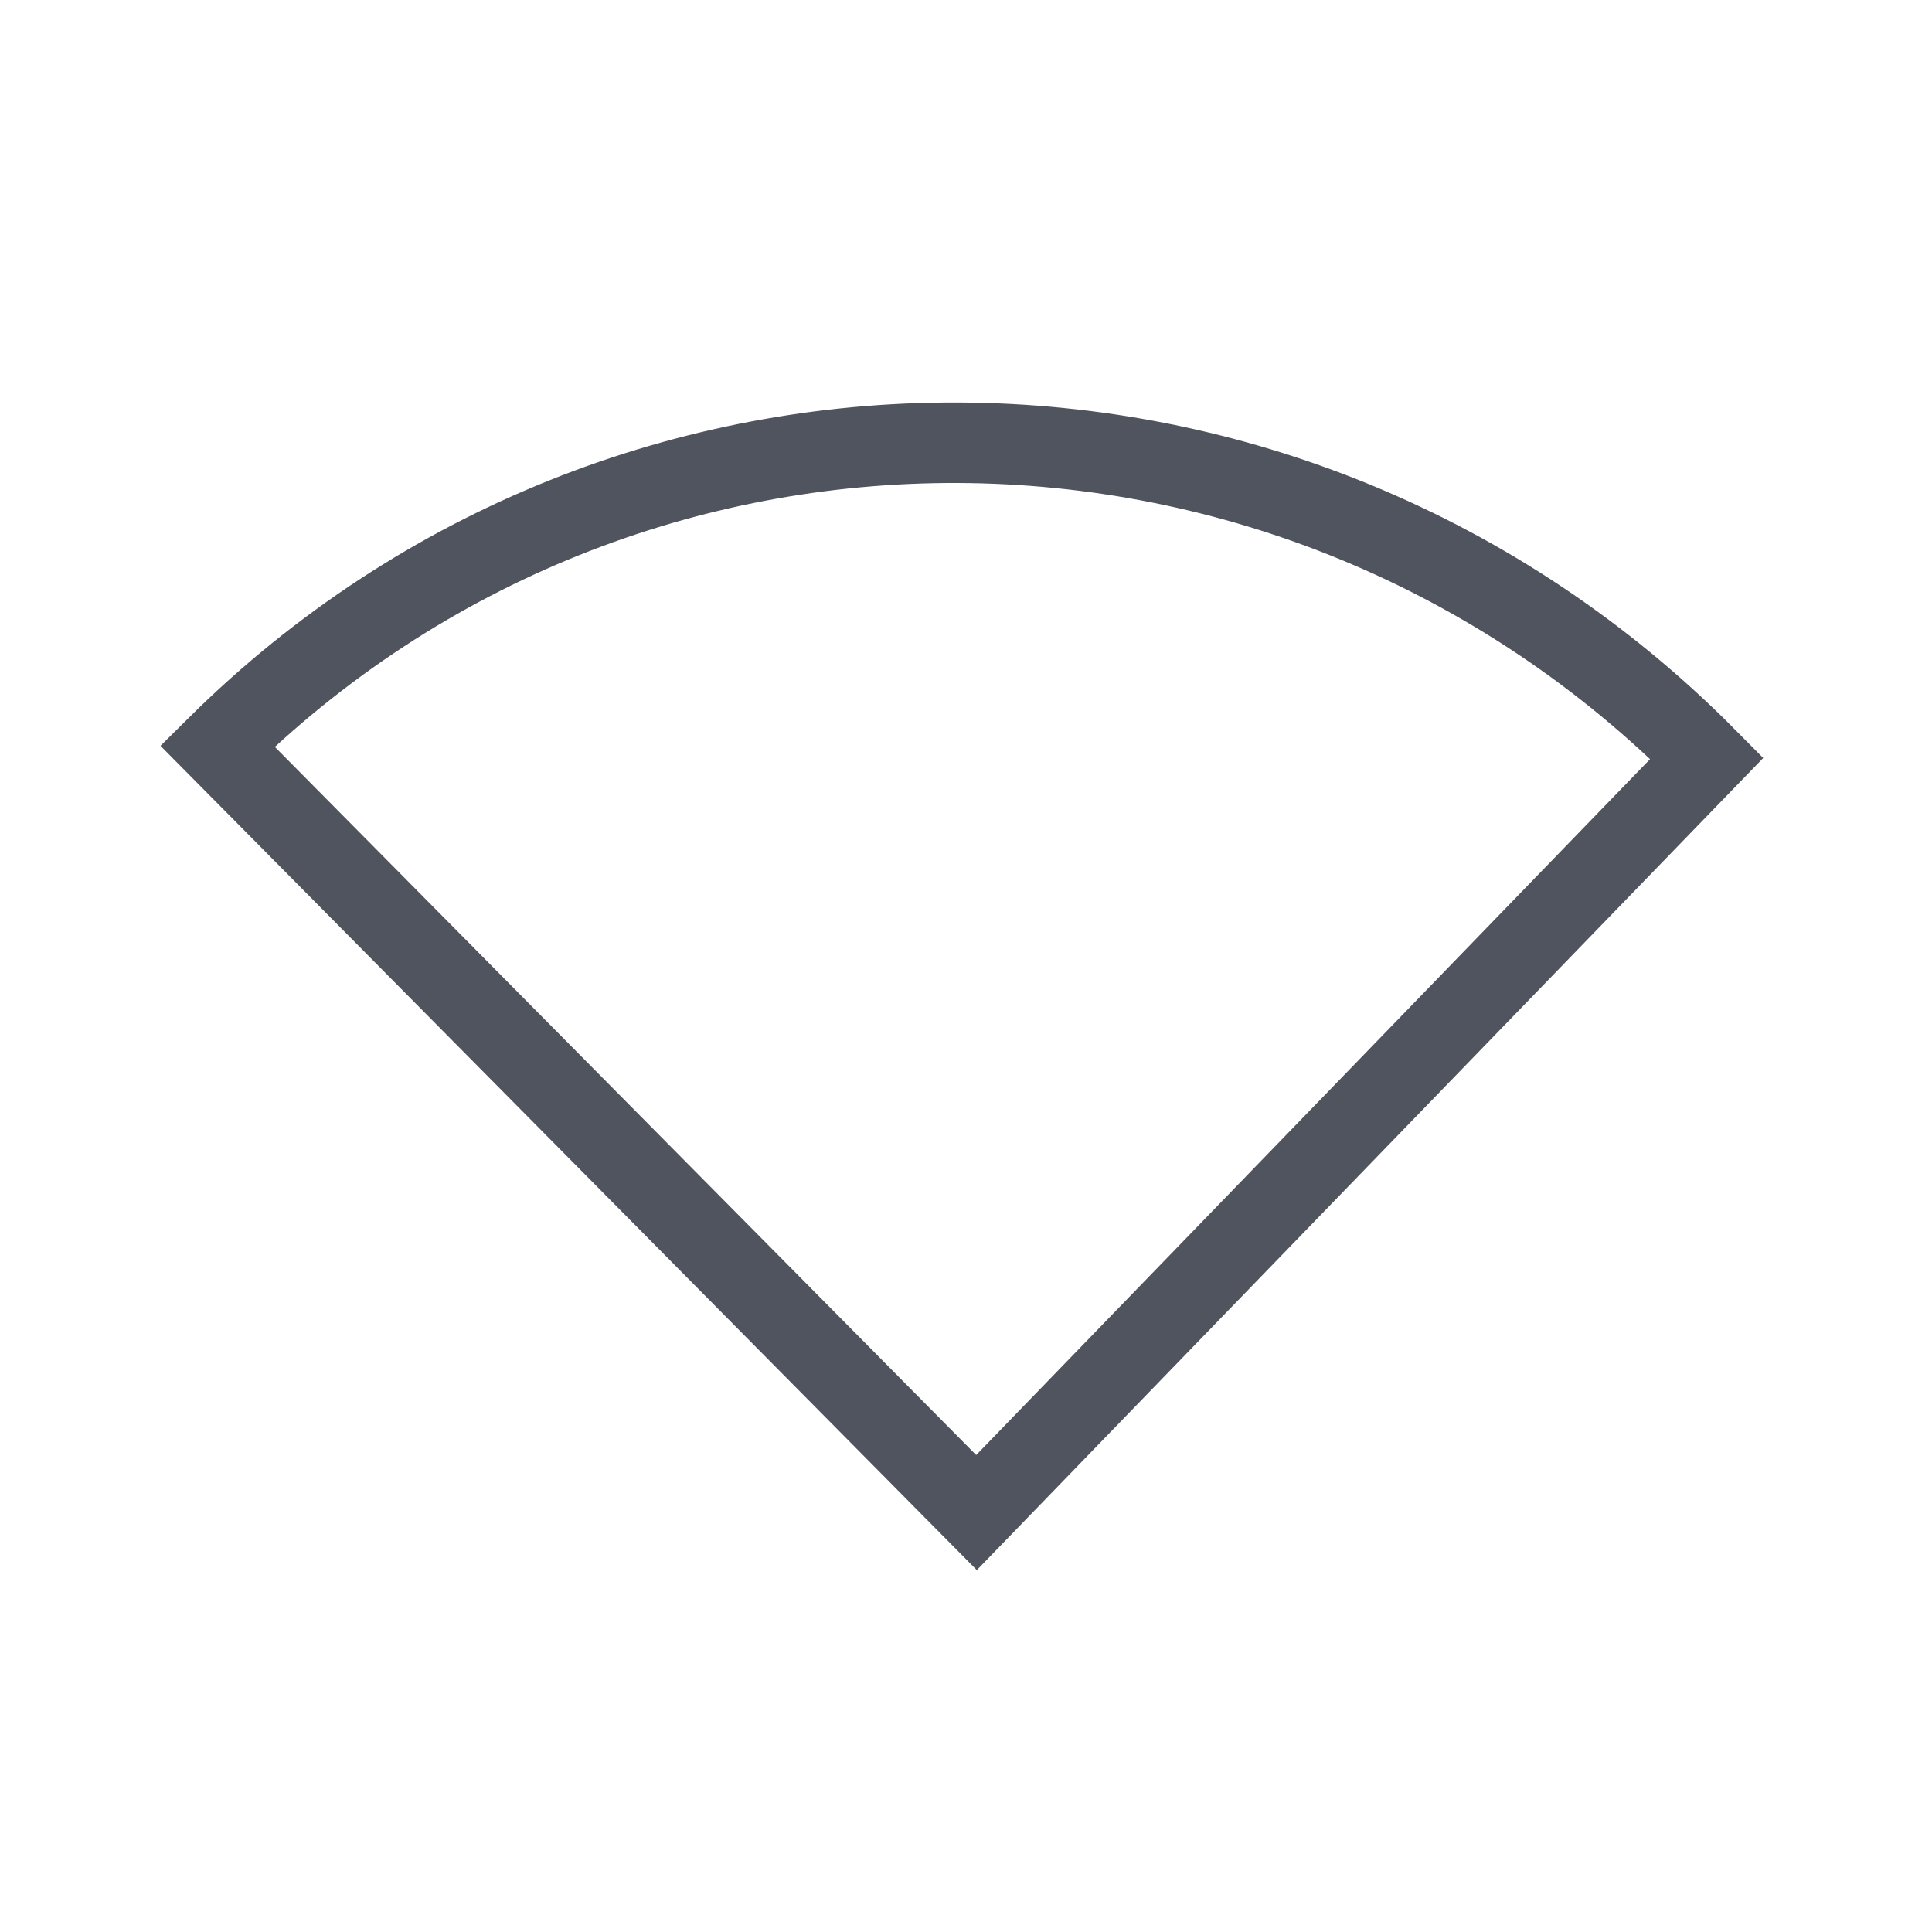 <?xml version="1.0" encoding="UTF-8"?>
<svg width="48px" height="48px" viewBox="0 0 48 48" version="1.1" xmlns="http://www.w3.org/2000/svg" xmlns:xlink="http://www.w3.org/1999/xlink">
    <title>01 通用/01 图标/48px/graphic5</title>
    <g id="01-通用/01-图标/48px/graphic5" stroke="none" stroke-width="1" fill="none" fill-rule="evenodd">
        <g id="shanxing" transform="translate(4, 10)" stroke="#50545E" stroke-width="2">
            <path d="M1.401,8.536 L20.261,27.579 L38.407,8.84 C33.255,3.638 26.517,1.022 19.786,1 C13.136,0.978 6.495,3.489 1.401,8.536 Z" id="路径"></path>
        </g>
    </g>
</svg>